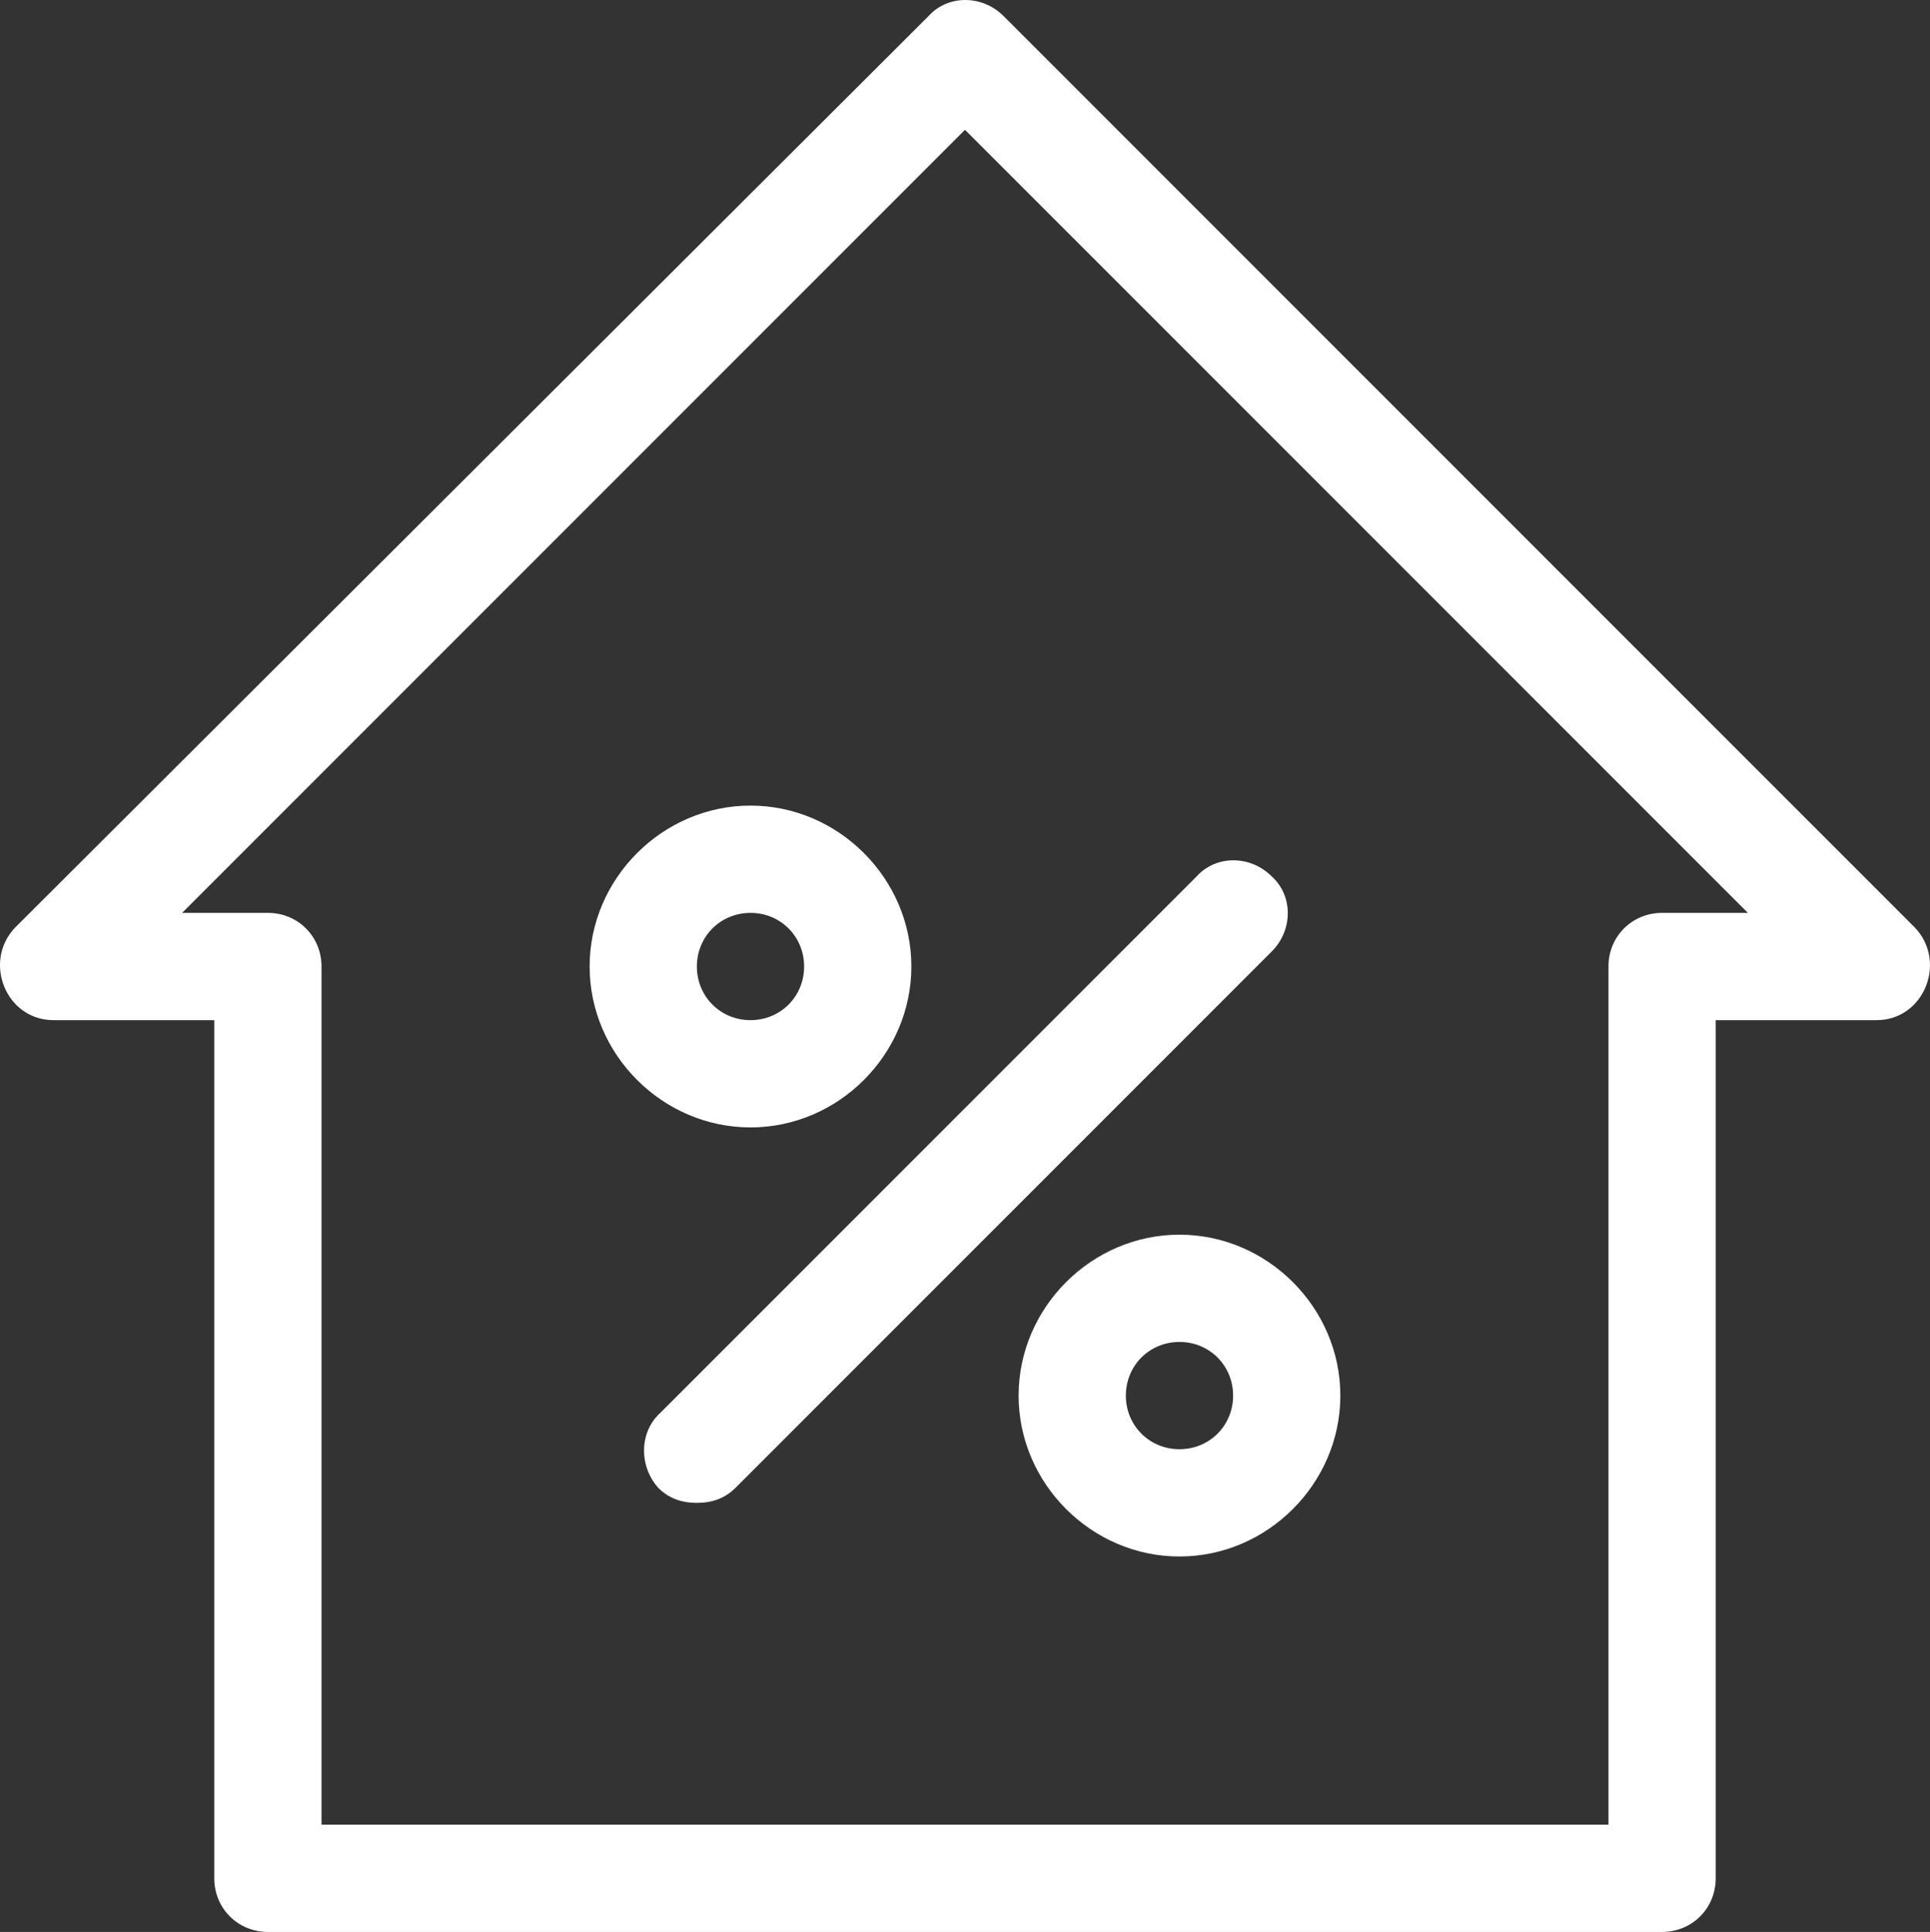 <svg
  xmlns="http://www.w3.org/2000/svg"
  xmlns:xlink="http://www.w3.org/1999/xlink"
  version="1.1"
  x="0"
  y="0"
  viewBox="5.01 4.95 89.981 90.05"
  enable-background="new 0 0 100 100"
  xml:space="preserve"
  height="89.417"
  width="89.348"
  class="icon-icon-0"
  data-fill-palette-color="accent"
  id="icon-0"
>
  <rect x="5.01" y="4.95" width="89.981" height="90.05" fill="#333333" stroke="none"/>
  <path
    d="M7.5 52.5H15v40c0 1.4 1.1 2.5 2.5 2.5h65c1.4 0 2.5-1.1 2.5-2.5v-40h7.5c2.2 0 3.3-2.7 1.8-4.3L51.8 5.7c-1-1-2.6-1-3.5 0L5.7 48.2C4.2 49.8 5.3 52.5 7.5 52.5zM50 11l36.5 36.5h-4c-1.4 0-2.5 1.1-2.5 2.5v40H20V50c0-1.4-1.1-2.5-2.5-2.5h-4L50 11z"
    fill="#ffffff"
    data-fill-palette-color="accent"
  ></path>
  <path
    d="M35.7 74.3c0.5 0.5 1.1 0.7 1.8 0.7s1.3-0.2 1.8-0.7l25-25c1-1 1-2.6 0-3.5-1-1-2.6-1-3.5 0l-25 25C34.8 71.7 34.8 73.3 35.7 74.3z"
    fill="#ffffff"
    data-fill-palette-color="accent"
  ></path>
  <path
    d="M52.5 70c0 4.1 3.4 7.5 7.5 7.5s7.5-3.4 7.5-7.5-3.4-7.5-7.5-7.5S52.5 65.9 52.5 70zM62.5 70c0 1.4-1.1 2.5-2.5 2.5s-2.5-1.1-2.5-2.5 1.1-2.5 2.5-2.5S62.5 68.6 62.5 70z"
    fill="#ffffff"
    data-fill-palette-color="accent"
  ></path>
  <path
    d="M40 57.5c4.1 0 7.5-3.4 7.5-7.5s-3.4-7.5-7.5-7.5-7.5 3.4-7.5 7.5S35.9 57.5 40 57.5zM40 47.5c1.4 0 2.5 1.1 2.5 2.5s-1.1 2.5-2.5 2.5-2.5-1.1-2.5-2.5S38.6 47.5 40 47.5z"
    fill="#ffffff"
    data-fill-palette-color="accent"
  ></path>
</svg>
